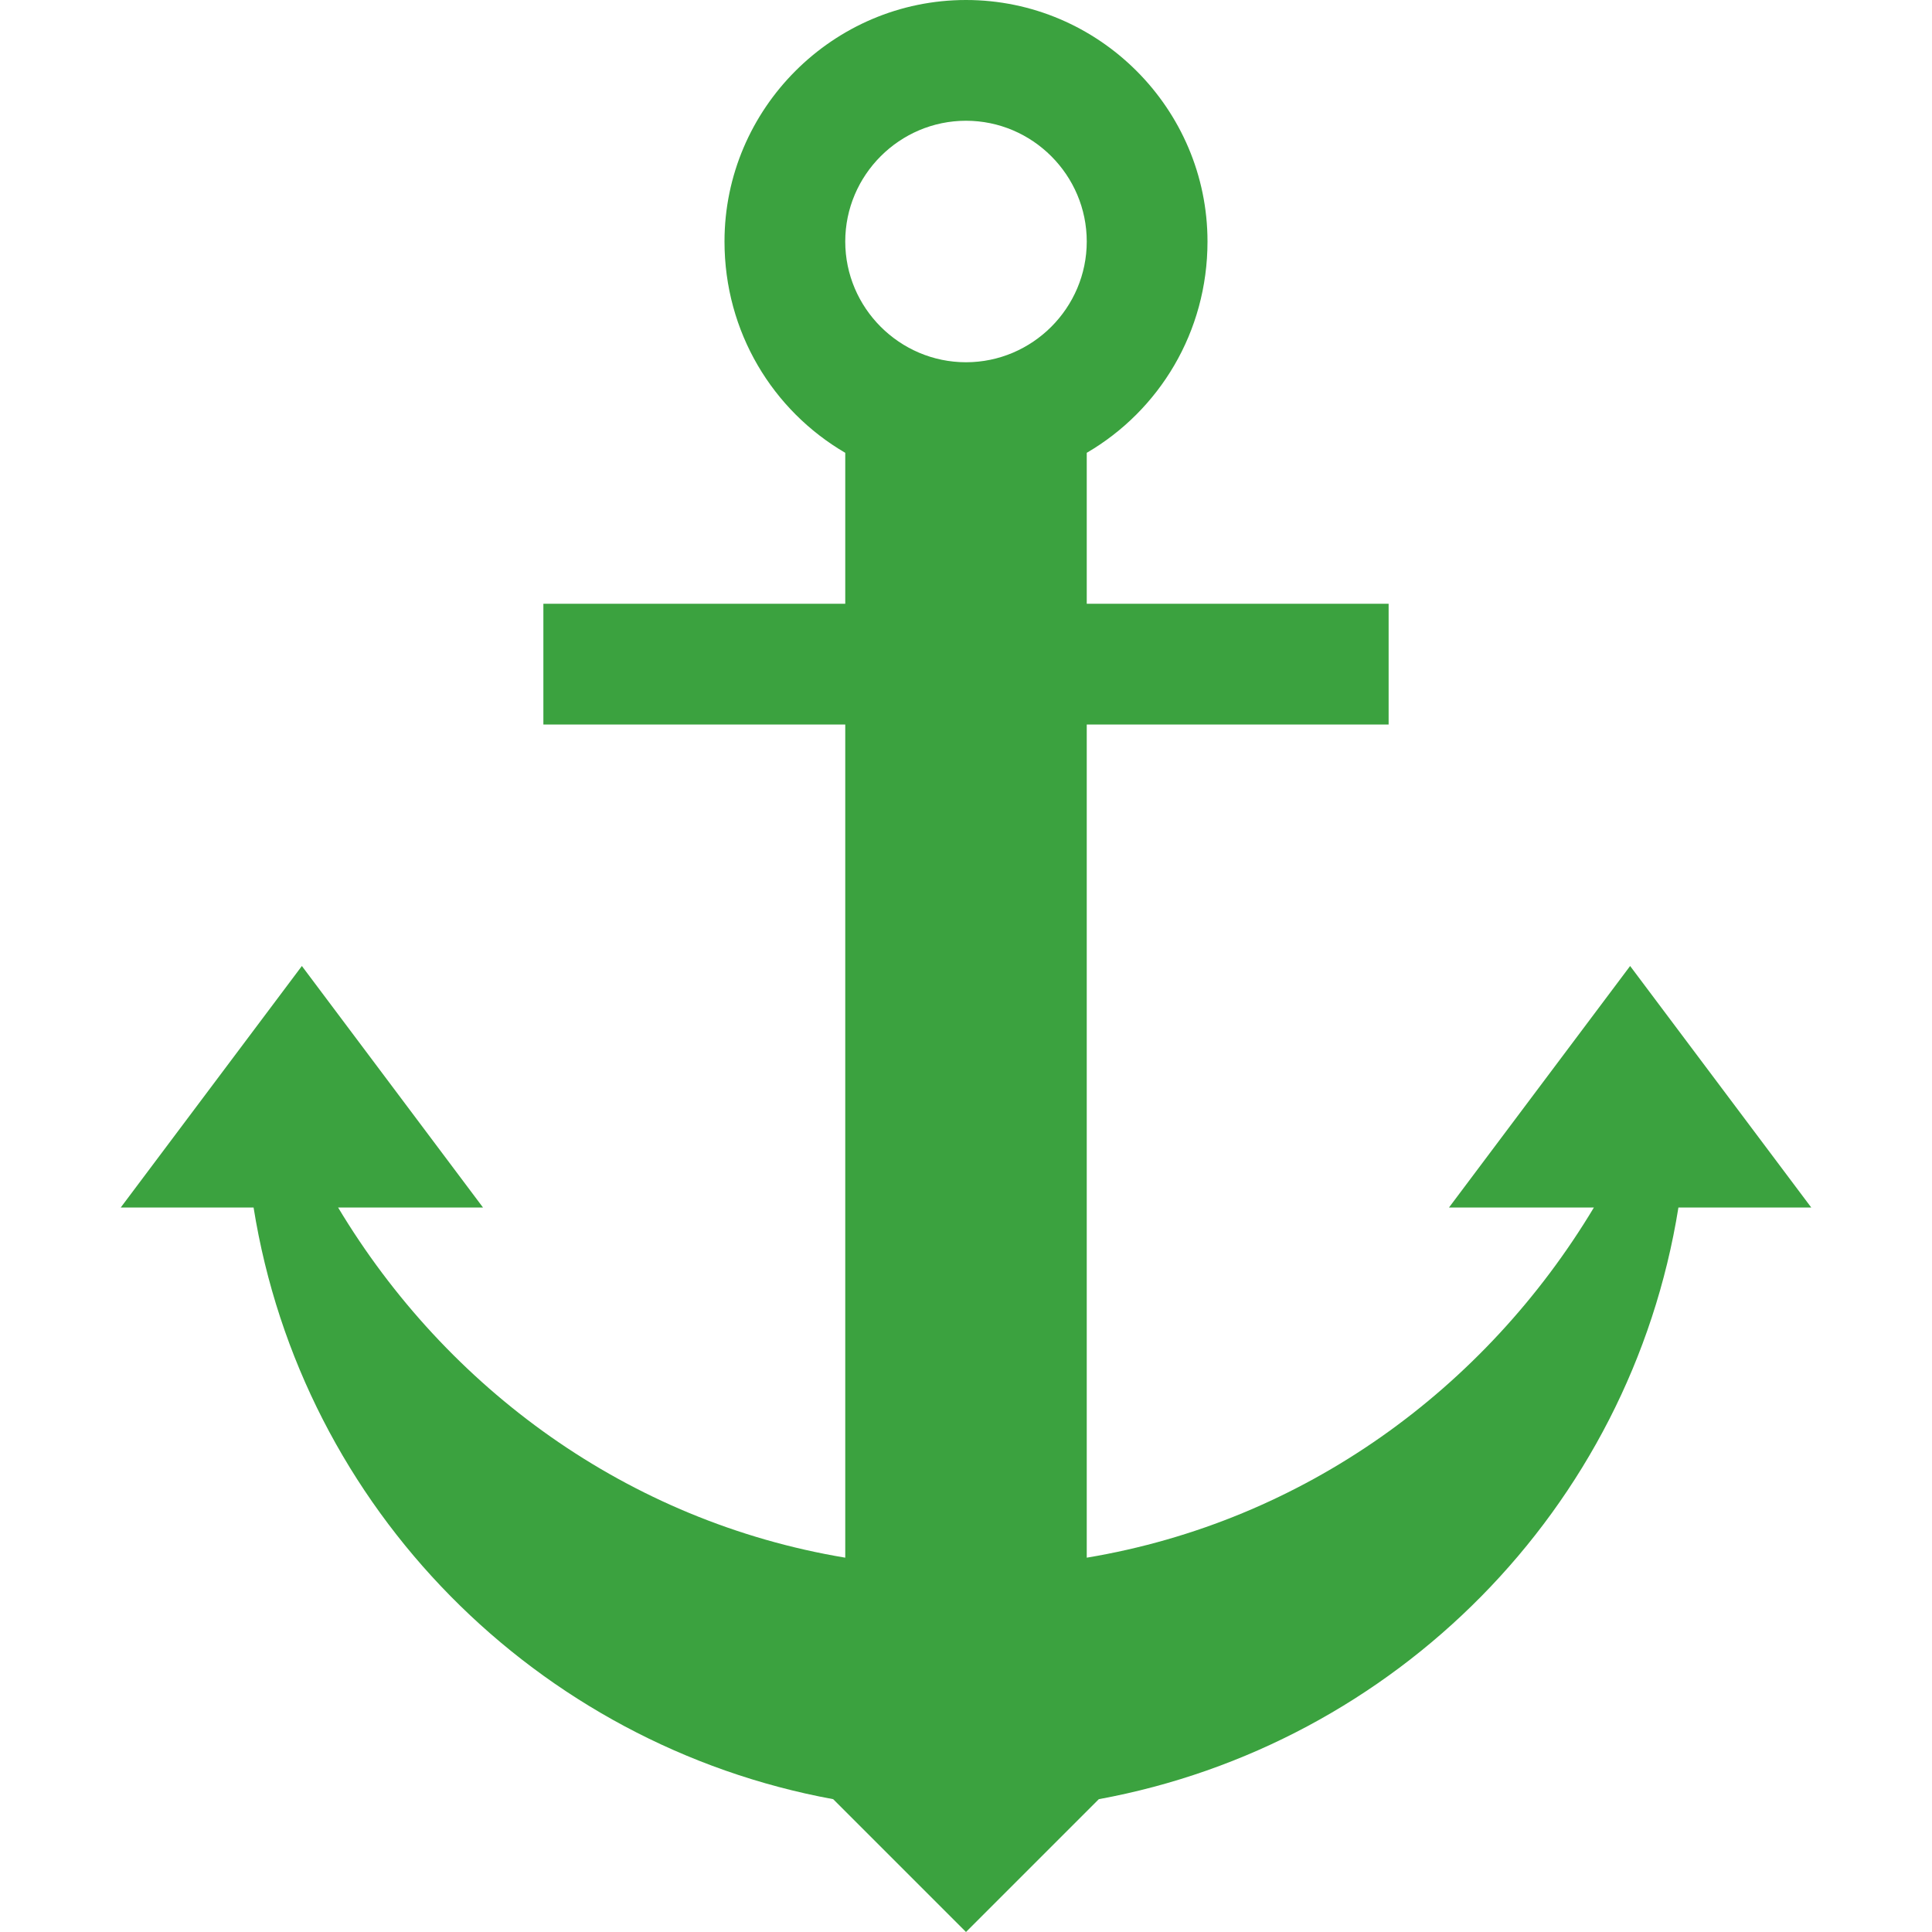 <svg xmlns="http://www.w3.org/2000/svg" xmlns:xlink="http://www.w3.org/1999/xlink" width="1920" zoomAndPan="magnify" viewBox="0 0 1440 1440" height="1920" preserveAspectRatio="xMidYMid meet" version="1.0"><path fill="#3ba23f" d="M 225 720 L 90 900 L 189 900 C 225 1125 400.5 1300.5 621 1341 L 720 1440 L 819 1341 C 1039.5 1300.5 1215 1125 1251 900 L 1350 900 L 1215 720 L 1080 900 L 1188 900 C 1107 1035 972 1134 810 1161 L 810 540 L 1035 540 L 1035 450 L 810 450 L 810 337.5 C 864 306 900 247.5 900 180 C 900 81 819 0 720 0 C 621 0 540 81 540 180 C 540 247.5 576 306 630 337.5 L 630 450 L 405 450 L 405 540 L 630 540 L 630 1161 C 468 1134 333 1035 252 900 L 360 900 Z M 720 90 C 769.5 90 810 130.5 810 180 C 810 229.5 769.5 270 720 270 C 670.5 270 630 229.5 630 180 C 630 130.5 670.5 90 720 90 Z M 720 90 " fill-opacity="1" fill-rule="nonzero"/></svg>